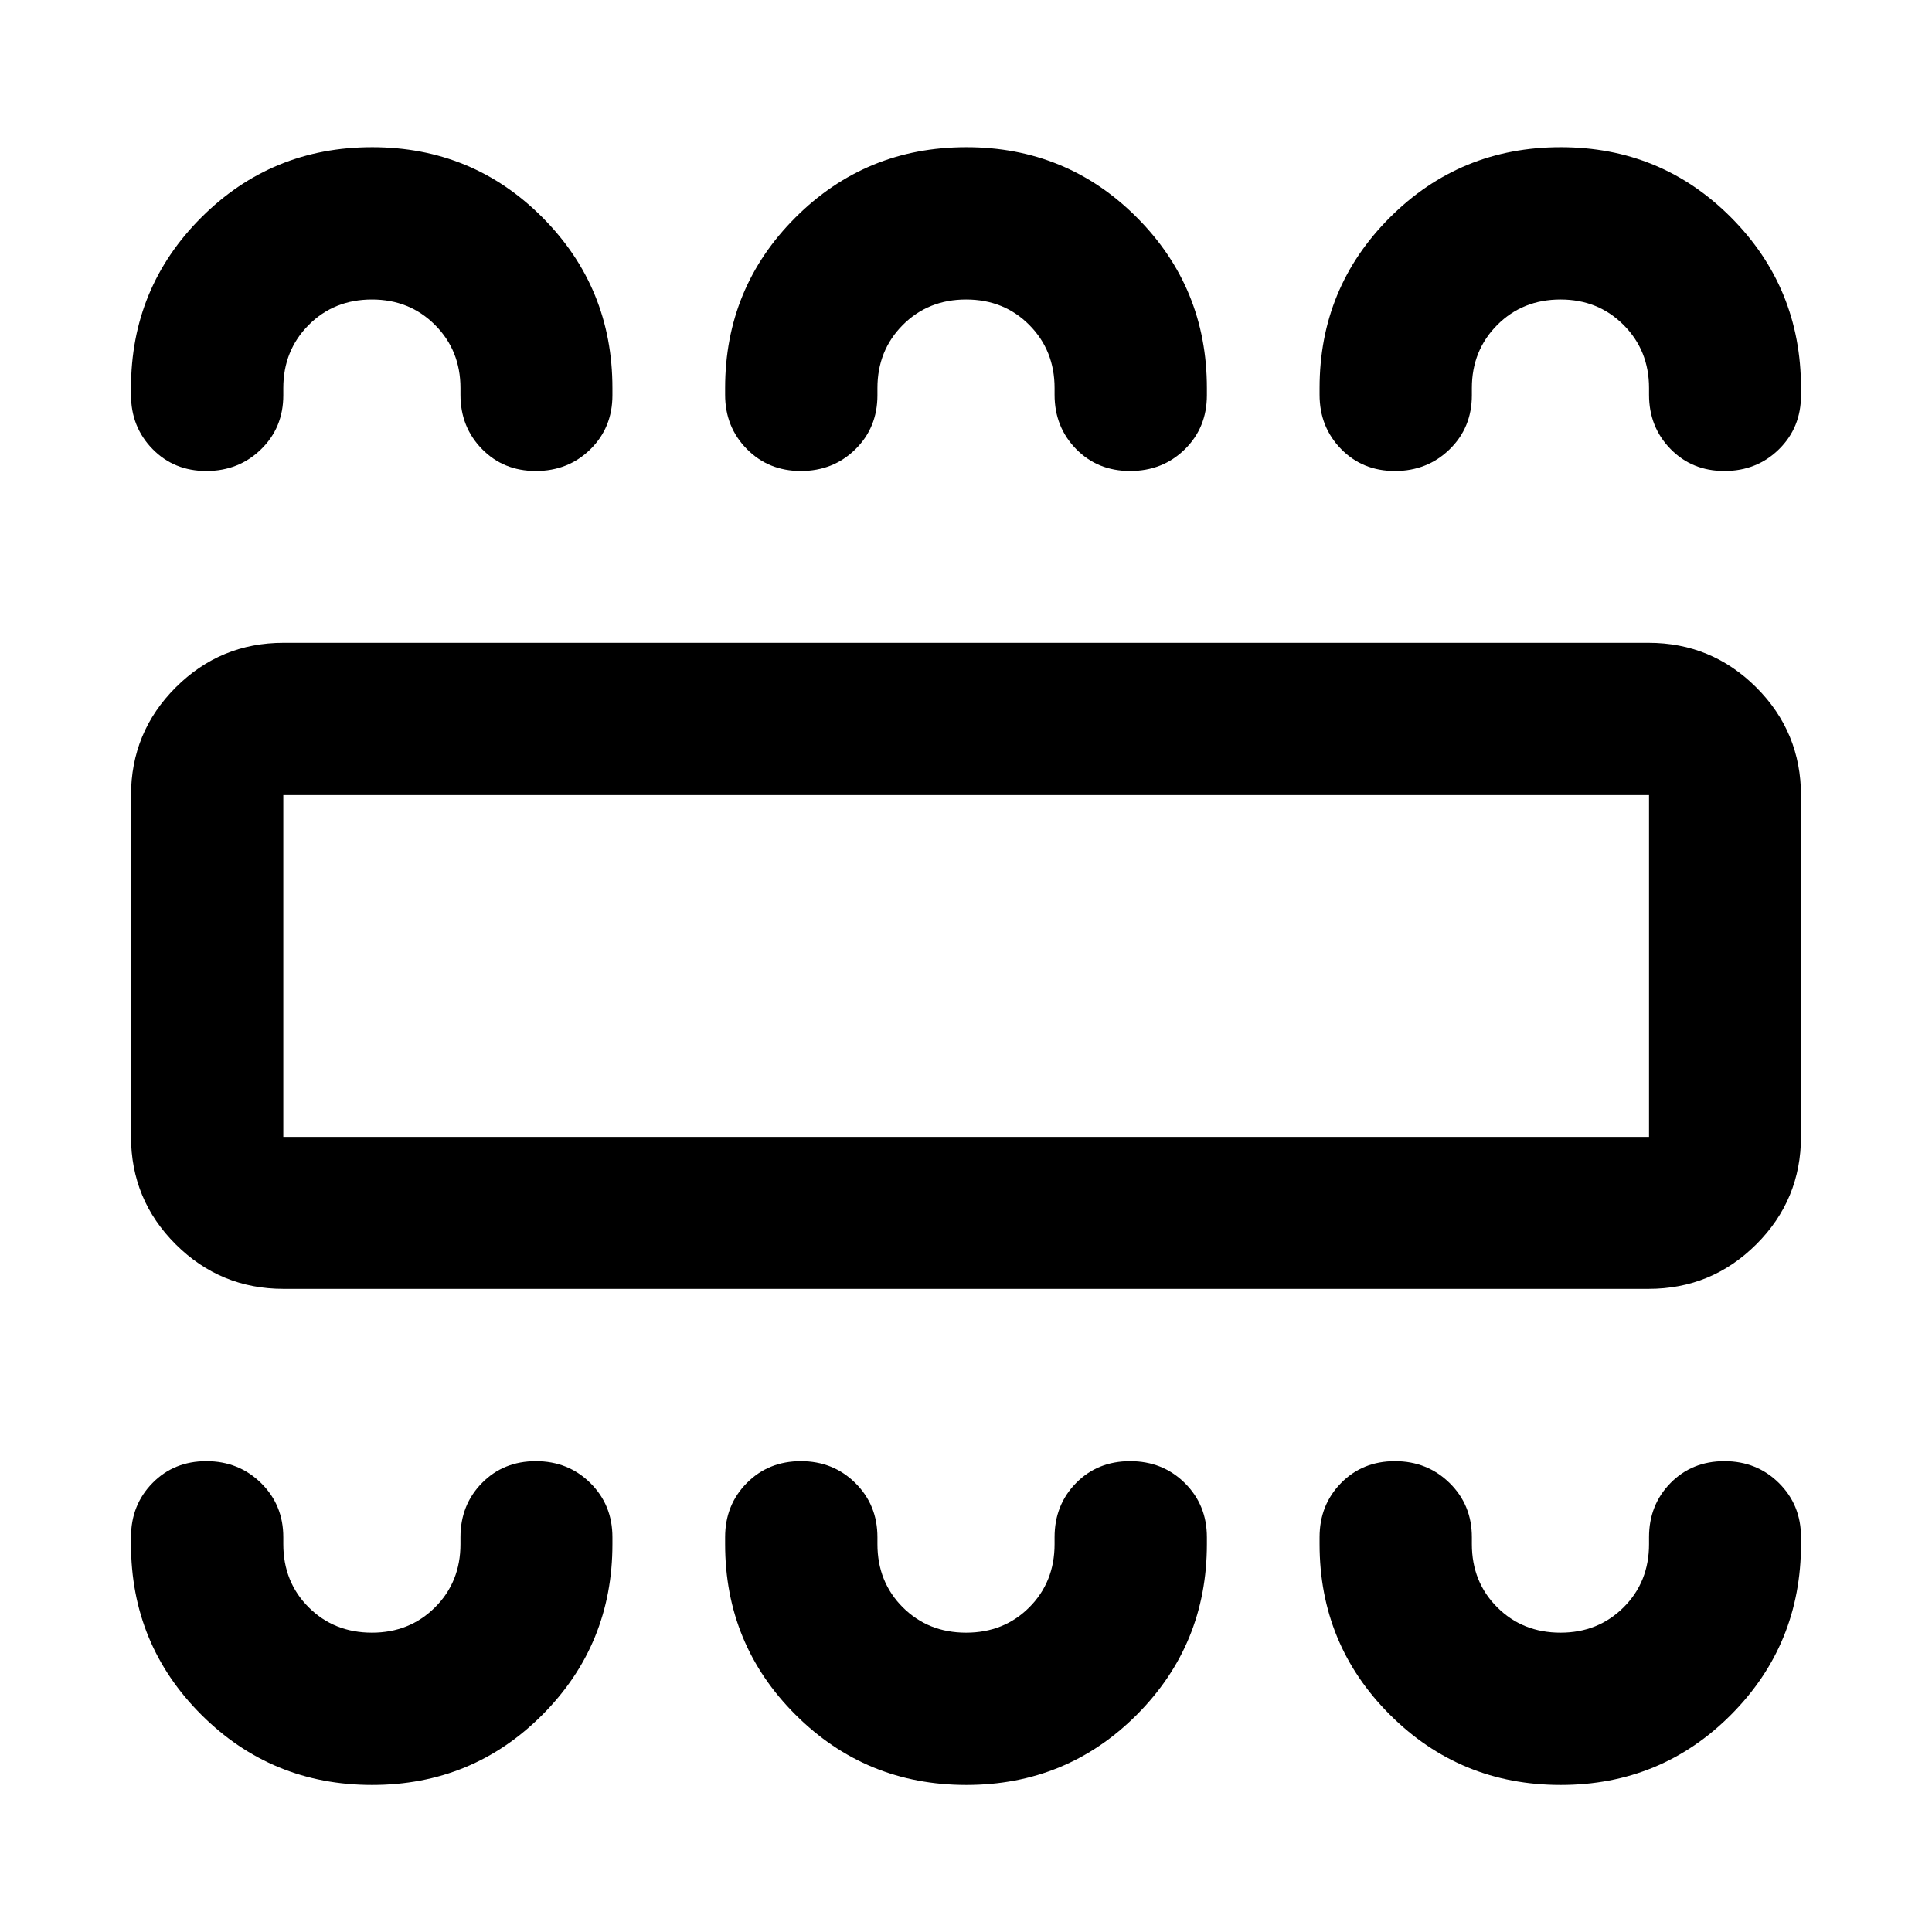 <svg xmlns="http://www.w3.org/2000/svg" height="40" viewBox="0 -960 960 960" width="40"><path d="M184.88-73.07q49.91 0 84.67-34.9 34.76-34.91 34.76-84.78v-3.42q0-16.06-10.97-26.93-10.97-10.86-27.08-10.86t-26.79 10.86q-10.67 10.87-10.67 26.93v3.42q0 18.84-12.64 31.43-12.64 12.58-31.33 12.58-18.83 0-31.44-12.58-12.62-12.59-12.62-31.43v-3.42q0-16.06-11.07-26.93-11.06-10.86-27.16-10.86-16.09 0-26.77 10.86-10.68 10.87-10.68 26.93v3.42q0 49.87 34.94 84.78 34.94 34.9 84.85 34.9Zm295.28 0q49.93 0 84.73-34.9 34.8-34.91 34.8-84.78v-3.42q0-16.06-10.97-26.93-10.98-10.86-27.16-10.86-16.19 0-26.87 10.86-10.68 10.87-10.68 26.93v3.42q0 18.84-12.57 31.43-12.57 12.58-31.39 12.58-18.83 0-31.45-12.58-12.61-12.59-12.61-31.43v-3.42q0-16.06-10.98-26.93-10.97-10.86-27.06-10.86-16.1 0-26.87 10.86-10.77 10.87-10.77 26.93v3.42q0 49.87 34.96 84.78 34.95 34.9 84.89 34.9Zm295.32 0q49.91 0 84.67-34.9 34.76-34.91 34.76-84.78v-3.42q0-16.06-10.98-26.93-10.97-10.86-27.08-10.86-16.1 0-26.78 10.86-10.68 10.87-10.68 26.93v3.42q0 18.84-12.64 31.43-12.64 12.58-31.33 12.58-18.82 0-31.44-12.58-12.62-12.59-12.62-31.43v-3.42q0-16.06-11.06-26.93-11.07-10.86-27.16-10.86-16.1 0-26.77 10.86-10.68 10.87-10.68 26.93v3.42q0 49.87 34.94 84.78 34.94 34.9 84.85 34.9Zm-634.63-246.5q-31.33 0-53.54-22.13-22.22-22.13-22.22-53.62v-169.36q0-31.56 22.22-53.74 22.21-22.17 53.54-22.17h678.3q31.33 0 53.54 22.17 22.22 22.18 22.22 53.74v169.36q0 31.49-22.22 53.62-22.21 22.13-53.54 22.13h-678.3Zm-.08-75.51h678.62v-169.84H140.77v169.84Zm44.11-491.78q49.91 0 84.67 34.91 34.76 34.91 34.76 84.78v3.58q0 16.08-10.97 26.86-10.97 10.77-27.08 10.77t-26.79-10.94q-10.67-10.93-10.67-26.93v-3.34q0-18.7-12.64-31.36-12.64-12.65-31.33-12.65-18.83 0-31.44 12.65-12.62 12.66-12.62 31.36v3.58q0 16.08-11.07 26.86-11.06 10.77-27.16 10.77-16.09 0-26.77-10.94-10.68-10.93-10.68-26.93v-3.34q0-49.87 34.94-84.78 34.94-34.91 84.85-34.91Zm295.28 0q49.93 0 84.73 34.91 34.8 34.91 34.8 84.78v3.58q0 16.08-10.97 26.86-10.98 10.77-27.16 10.77-16.19 0-26.87-10.94-10.68-10.93-10.68-26.93v-3.34q0-18.7-12.57-31.36-12.57-12.65-31.39-12.65-18.83 0-31.45 12.65-12.61 12.66-12.61 31.36v3.58q0 16.08-10.98 26.86-10.97 10.77-27.06 10.77-16.1 0-26.87-10.94-10.77-10.93-10.77-26.93v-3.34q0-49.87 34.96-84.78 34.95-34.91 84.89-34.91Zm295.32 0q49.91 0 84.67 34.91 34.76 34.91 34.76 84.78v3.58q0 16.08-10.98 26.86-10.97 10.77-27.08 10.77-16.1 0-26.78-10.94-10.68-10.93-10.68-26.93v-3.34q0-18.7-12.64-31.36-12.64-12.65-31.33-12.65-18.82 0-31.44 12.65-12.62 12.66-12.62 31.36v3.58q0 16.08-11.06 26.86-11.07 10.77-27.16 10.77-16.1 0-26.77-10.94-10.68-10.93-10.68-26.93v-3.34q0-49.87 34.94-84.78 34.94-34.91 84.85-34.91ZM140.77-395.08v-169.84 169.84Z"/></svg>